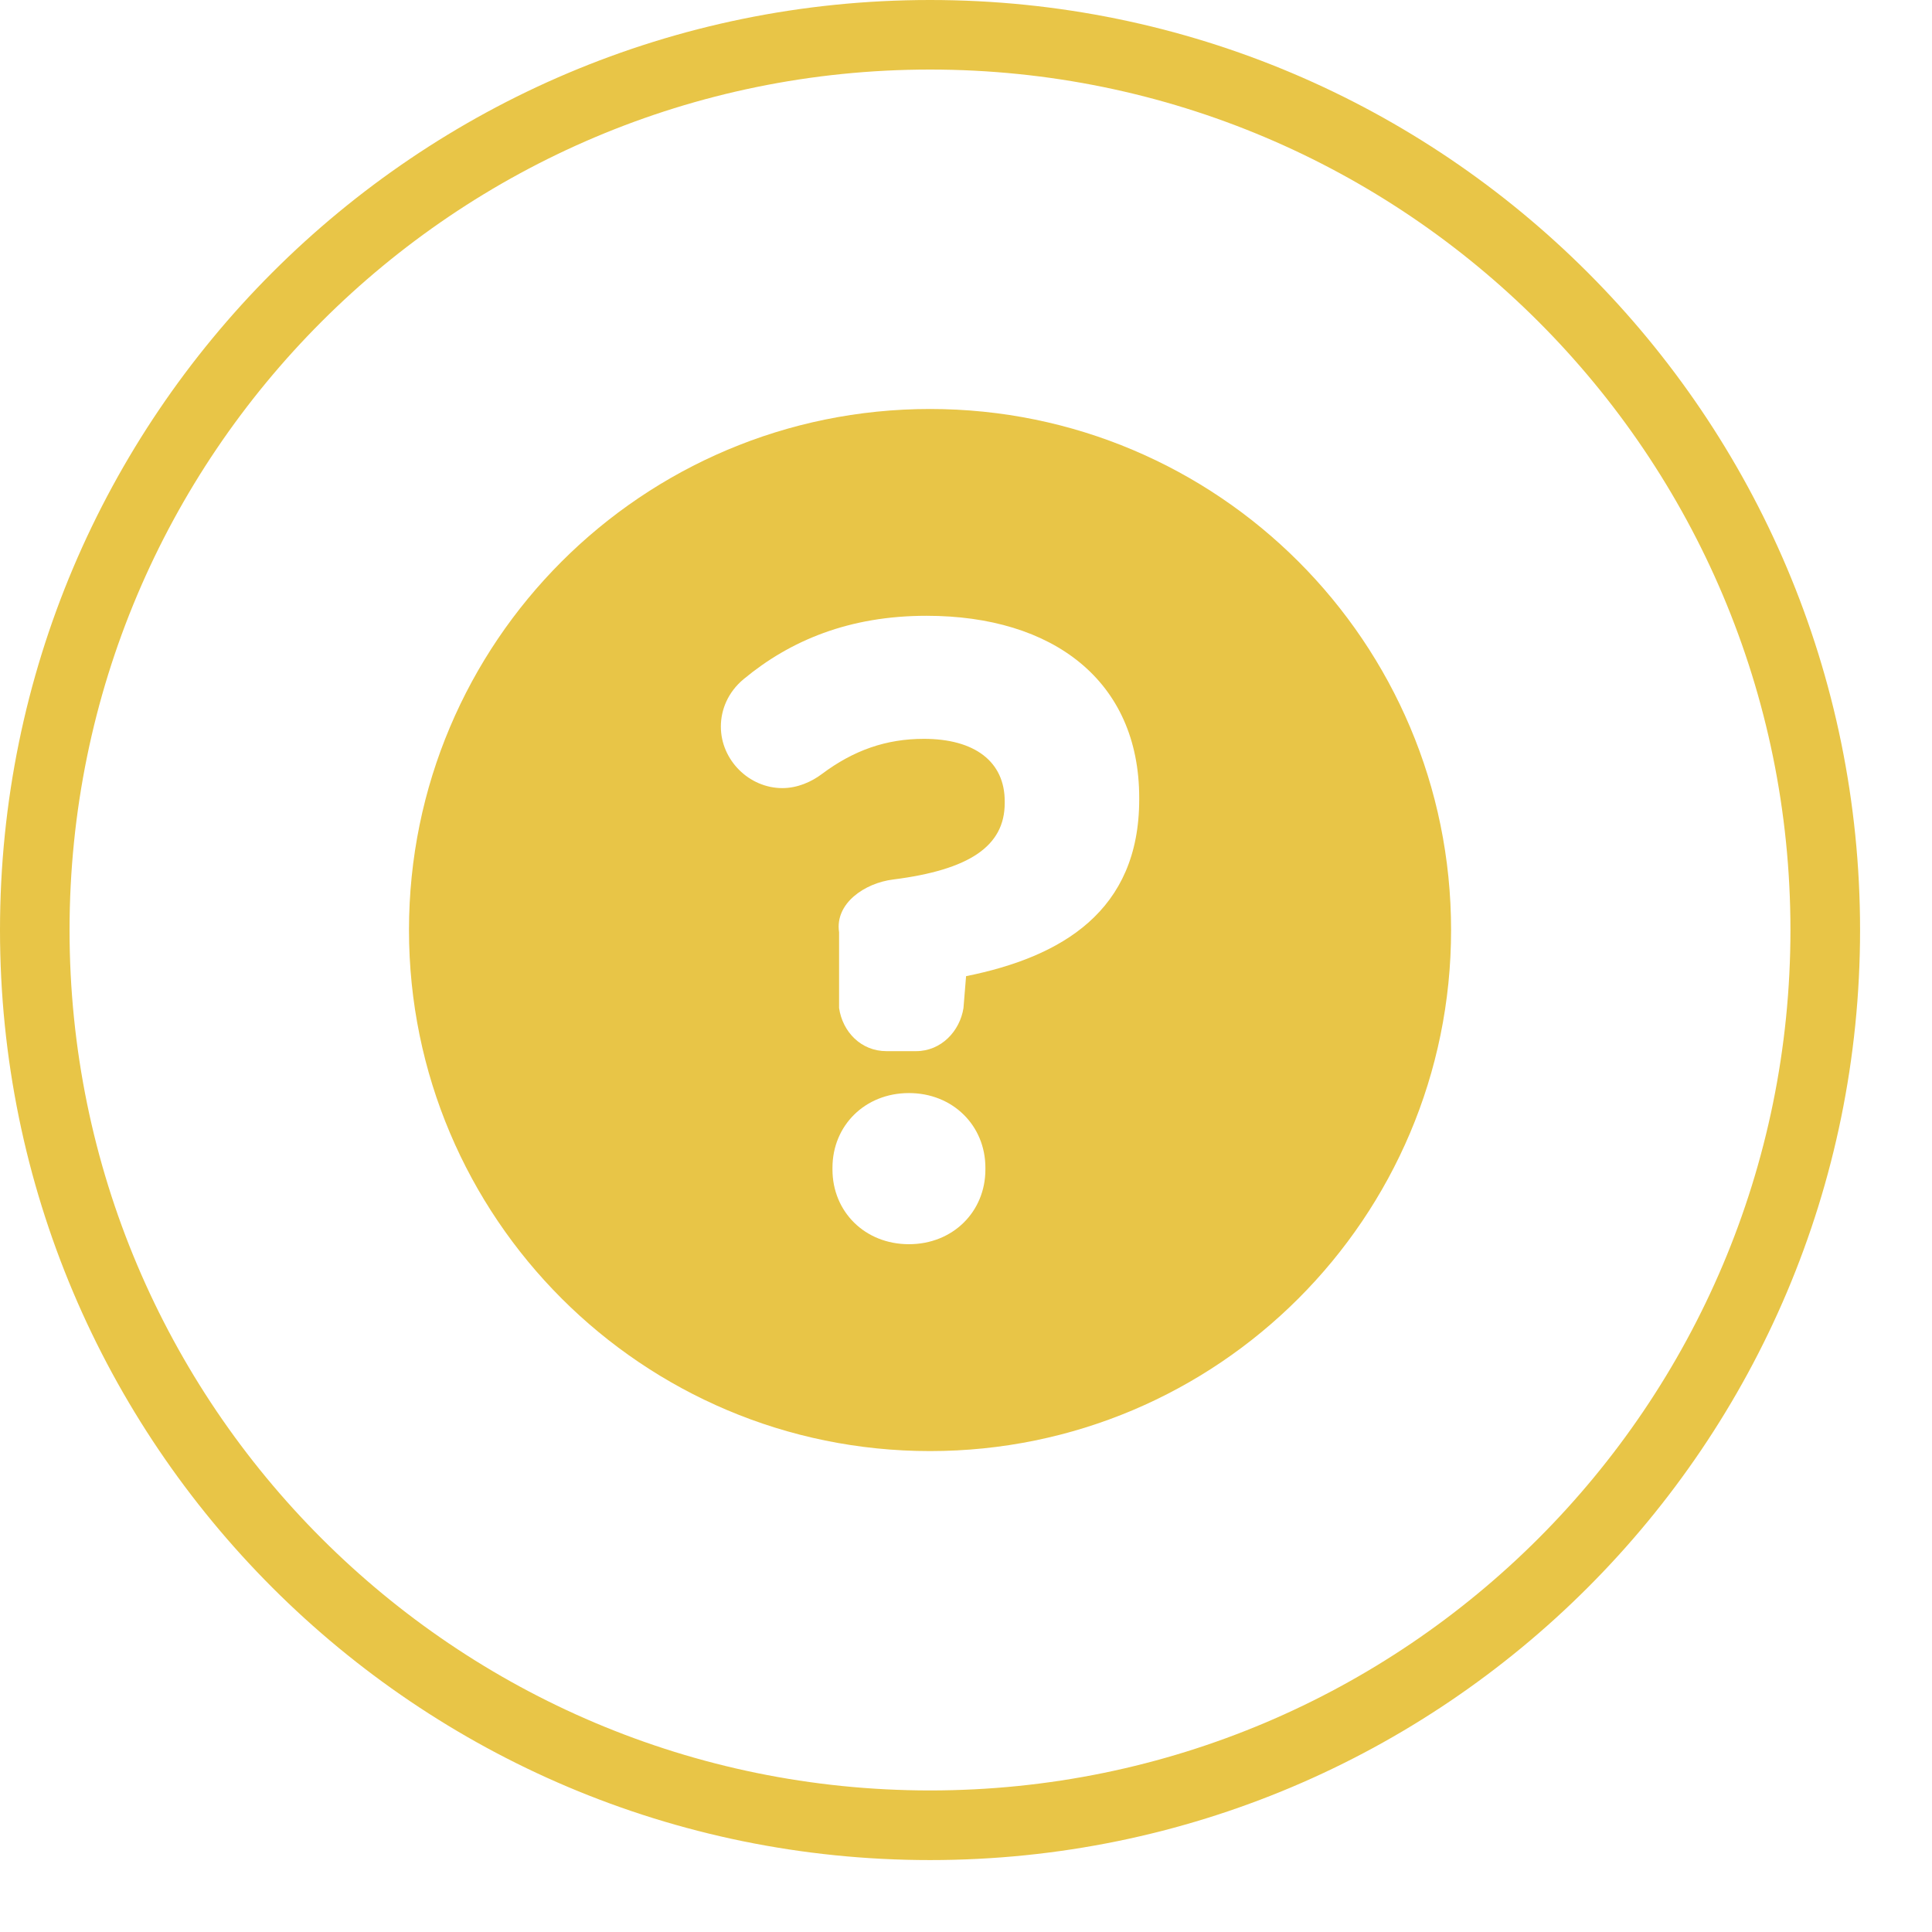 <svg width="26" height="26" viewBox="0 0 26 26" fill="none" xmlns="http://www.w3.org/2000/svg">
<g clip-path="url(#clip0_1617_1382)">
<g clip-path="url(#clip1_1617_1382)">
<path d="M0 12.516C0 5.604 5.604 0 12.516 0C19.428 0 25.032 5.604 25.032 12.516C25.032 19.428 19.428 25.032 12.516 25.032C5.604 25.032 0 19.428 0 12.516ZM12.516 24.095C18.911 24.095 24.095 18.911 24.095 12.516C24.095 6.121 18.911 0.937 12.516 0.936C6.121 0.936 0.937 6.121 0.936 12.516C0.936 18.911 6.121 24.095 12.516 24.095Z" fill="#E8C547"/>
<g clip-path="url(#clip2_1617_1382)">
<g clip-path="url(#clip3_1617_1382)">
<path d="M12.516 5.504C8.643 5.504 5.504 8.643 5.504 12.516C5.504 16.388 8.643 19.528 12.516 19.528C16.389 19.528 19.528 16.388 19.528 12.516C19.528 8.643 16.389 5.504 12.516 5.504ZM13.261 15.739C13.261 16.307 12.823 16.744 12.232 16.744C11.64 16.744 11.203 16.307 11.203 15.739V15.715C11.203 15.148 11.64 14.71 12.232 14.71C12.823 14.71 13.261 15.148 13.261 15.715V15.739ZM15.331 10.759C15.331 12.261 14.29 12.877 13.001 13.137L12.966 13.566C12.918 13.873 12.67 14.146 12.327 14.146H11.93C11.587 14.146 11.339 13.886 11.292 13.566V12.546C11.233 12.155 11.64 11.883 12.019 11.836C13.048 11.706 13.521 11.386 13.521 10.807V10.783C13.521 10.251 13.119 9.943 12.433 9.943C11.925 9.943 11.487 10.097 11.061 10.416C10.919 10.523 10.73 10.606 10.529 10.606C10.079 10.606 9.701 10.227 9.701 9.778C9.701 9.553 9.795 9.316 10.008 9.139C10.635 8.619 11.428 8.287 12.469 8.287C14.172 8.287 15.331 9.163 15.331 10.736V10.759Z" fill="#E8C547"/>
</g>
</g>
</g>
</g>
<defs>
<clipPath id="clip0_1617_1382">
<rect width="25.032" height="25.032" fill="white"/>
</clipPath>
<clipPath id="clip1_1617_1382">
<rect width="25.032" height="25.032" fill="white"/>
</clipPath>
<clipPath id="clip2_1617_1382">
<rect width="14.024" height="14.024" fill="white" transform="translate(5.504 5.504)"/>
</clipPath>
<clipPath id="clip3_1617_1382">
<rect width="14.024" height="14.024" fill="white" transform="translate(5.504 5.504)"/>
</clipPath>
</defs>
</svg>
